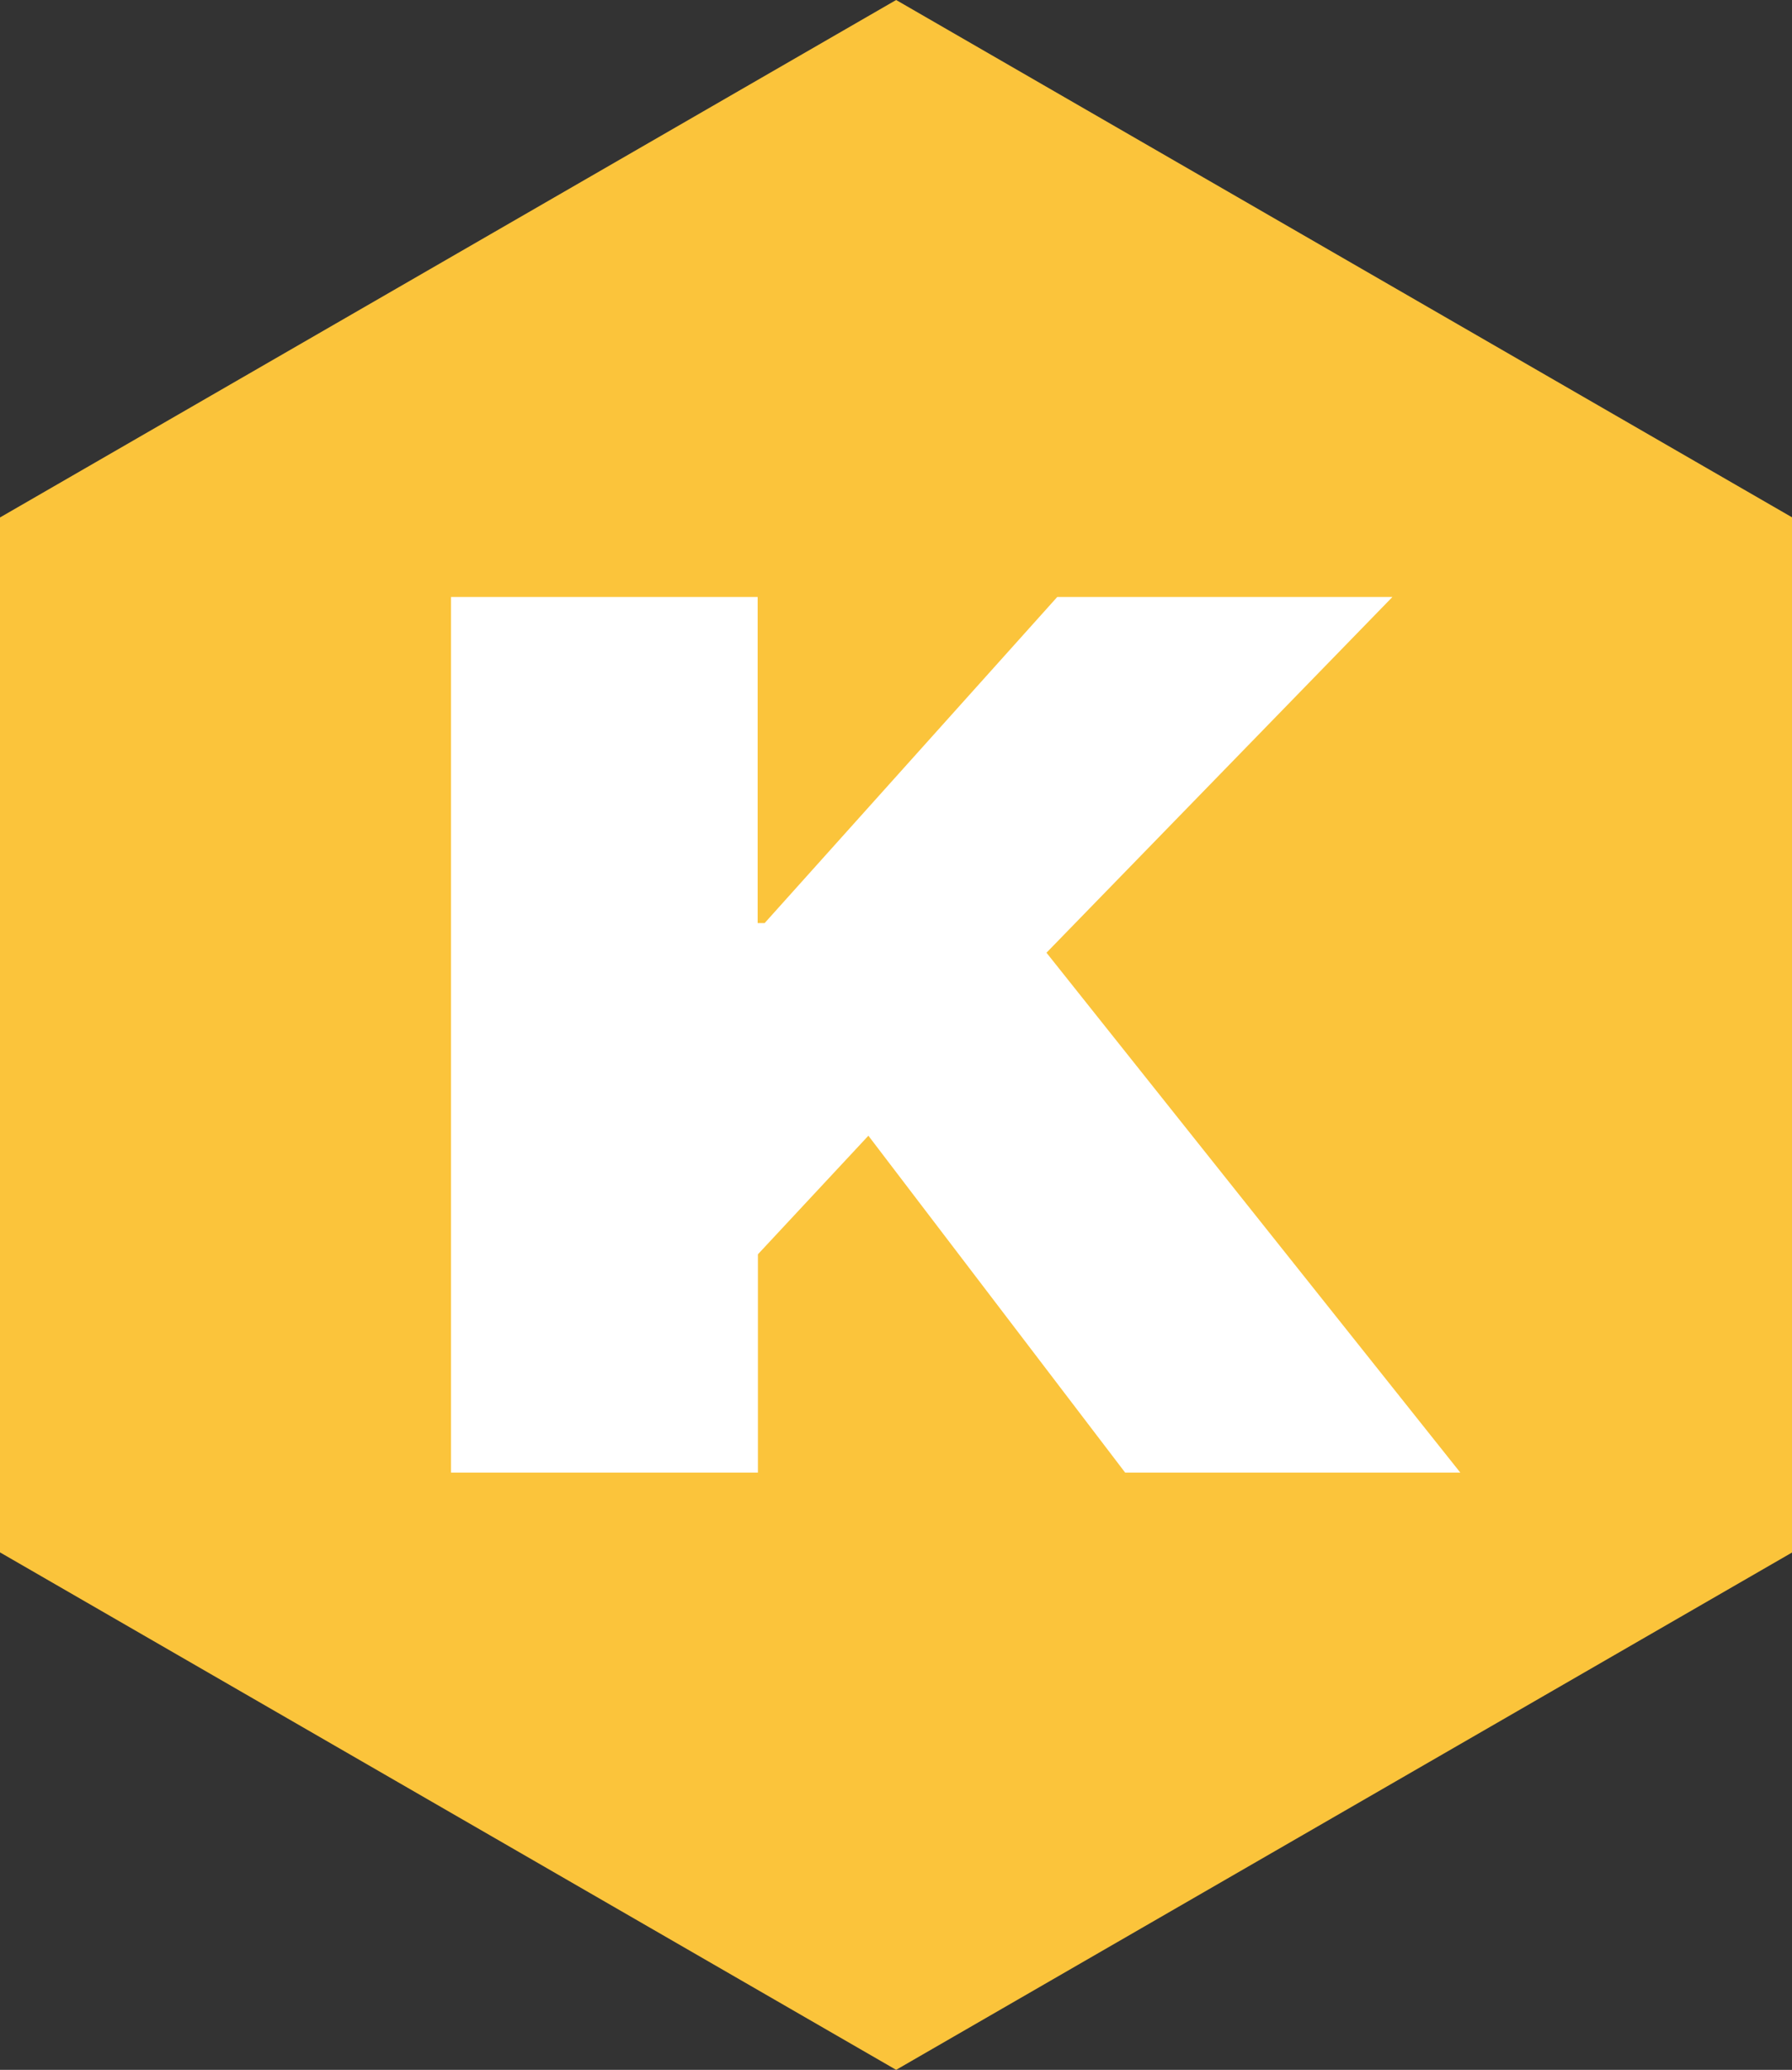 <?xml version="1.0" encoding="UTF-8"?>
<svg id="Laag_1" xmlns="http://www.w3.org/2000/svg" version="1.1" viewBox="0 0 665.1 768">
  <rect x="0" y="0" width="665.1" height="768" fill="#333333" stroke="none"/>
  <!-- Generator: Adobe Illustrator 29.3.0, SVG Export Plug-In . SVG Version: 2.1.0 Build 146)  -->
  <defs>
    <style>
      .st0 {
        fill: #fbc43b;
      }

      .st1 {
        fill: #fff;
      }
    </style>
  </defs>
  <path class="st0" d="M332.6,0L0,192v384l332.6,192,332.6-192V192L332.6,0h0Z"/>
  <path class="st1" d="M167.3,221.5h113.9v121h2.6l108.6-121h124.4l-128.4,132,153.6,192.9h-124.4l-95.3-125-41,44v81h-113.9V221.5Z"/>
</svg>
